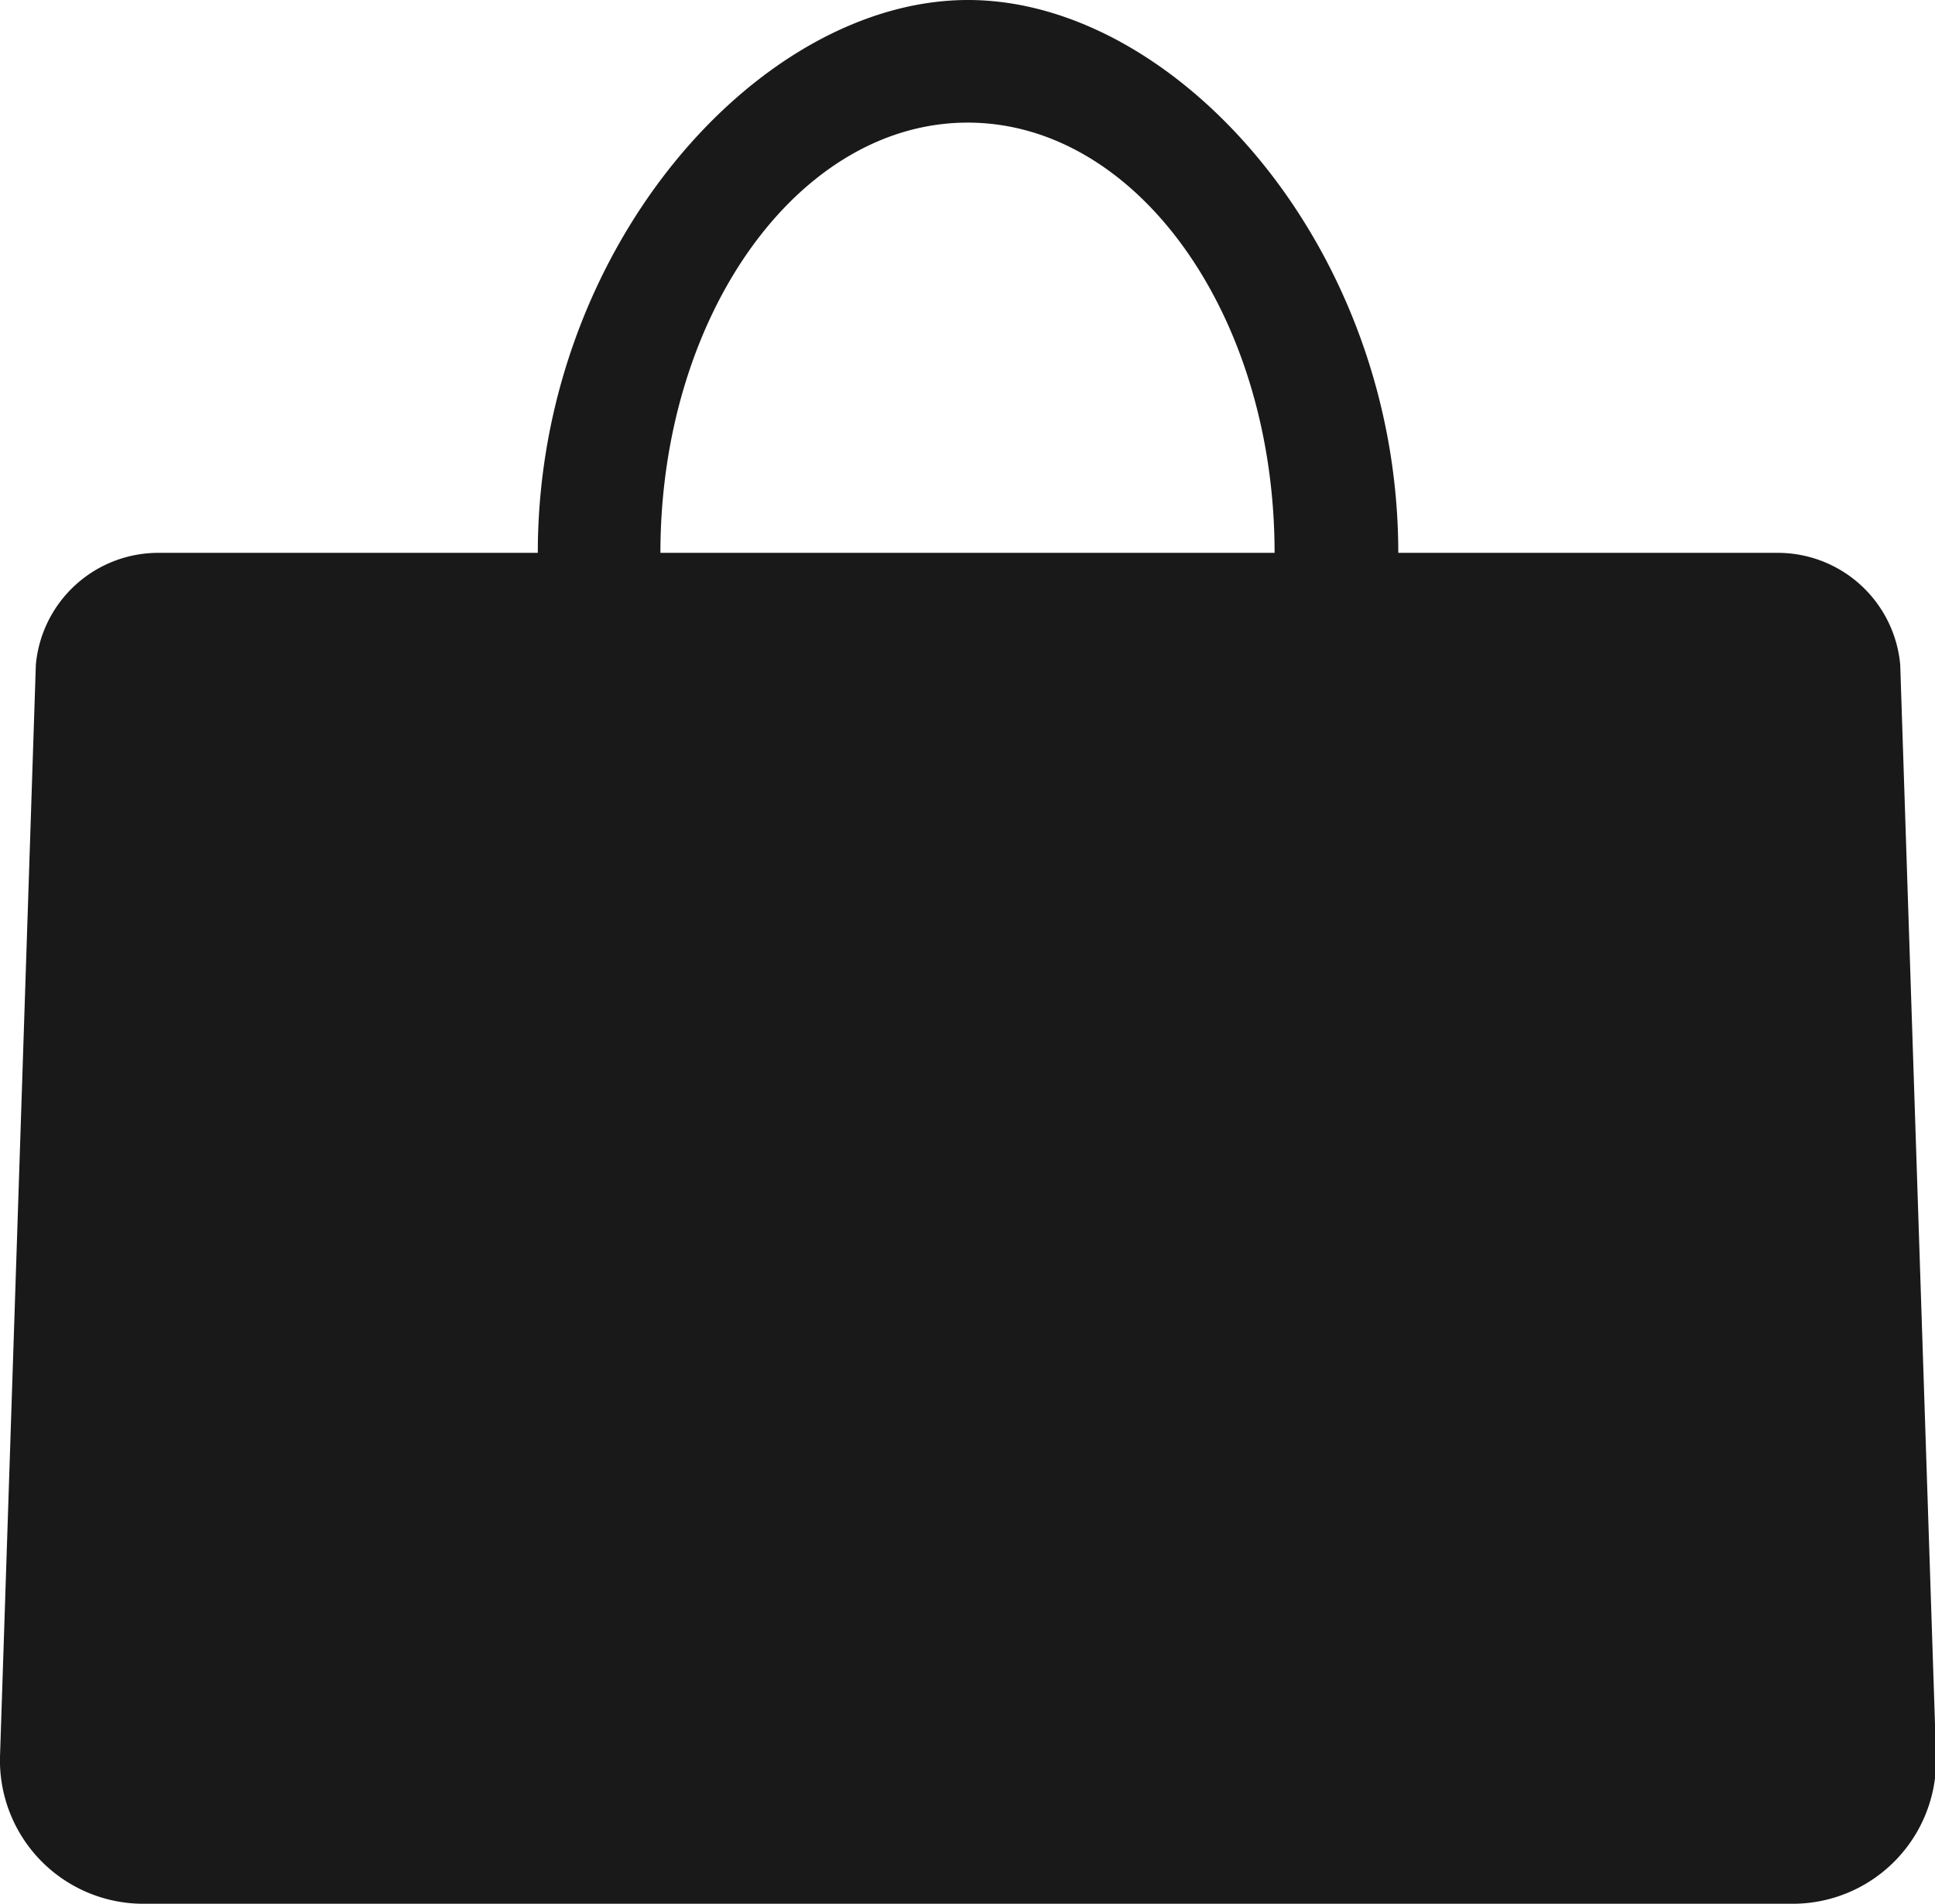 <svg xmlns="http://www.w3.org/2000/svg" viewBox="0 0 53.97 53.1"><defs><style>.cls-1{fill:#191919;}</style></defs><title>hmg_bag</title><g id="Layer_2" data-name="Layer 2"><g id="Layer_1-2" data-name="Layer 1"><path class="cls-1" d="M53,18.54a3.43,3.43,0,0,0-3.41-3.12H39C39,6.91,32.82,0,27,0S15,6.91,15,15.42H4.42A3.43,3.43,0,0,0,1,18.54L0,49A4,4,0,0,0,4,53.1H50A4,4,0,0,0,54,49ZM18.42,15.42c0-6.62,3.84-12,8.57-12s8.56,5.37,8.56,12Z"/></g></g></svg>
